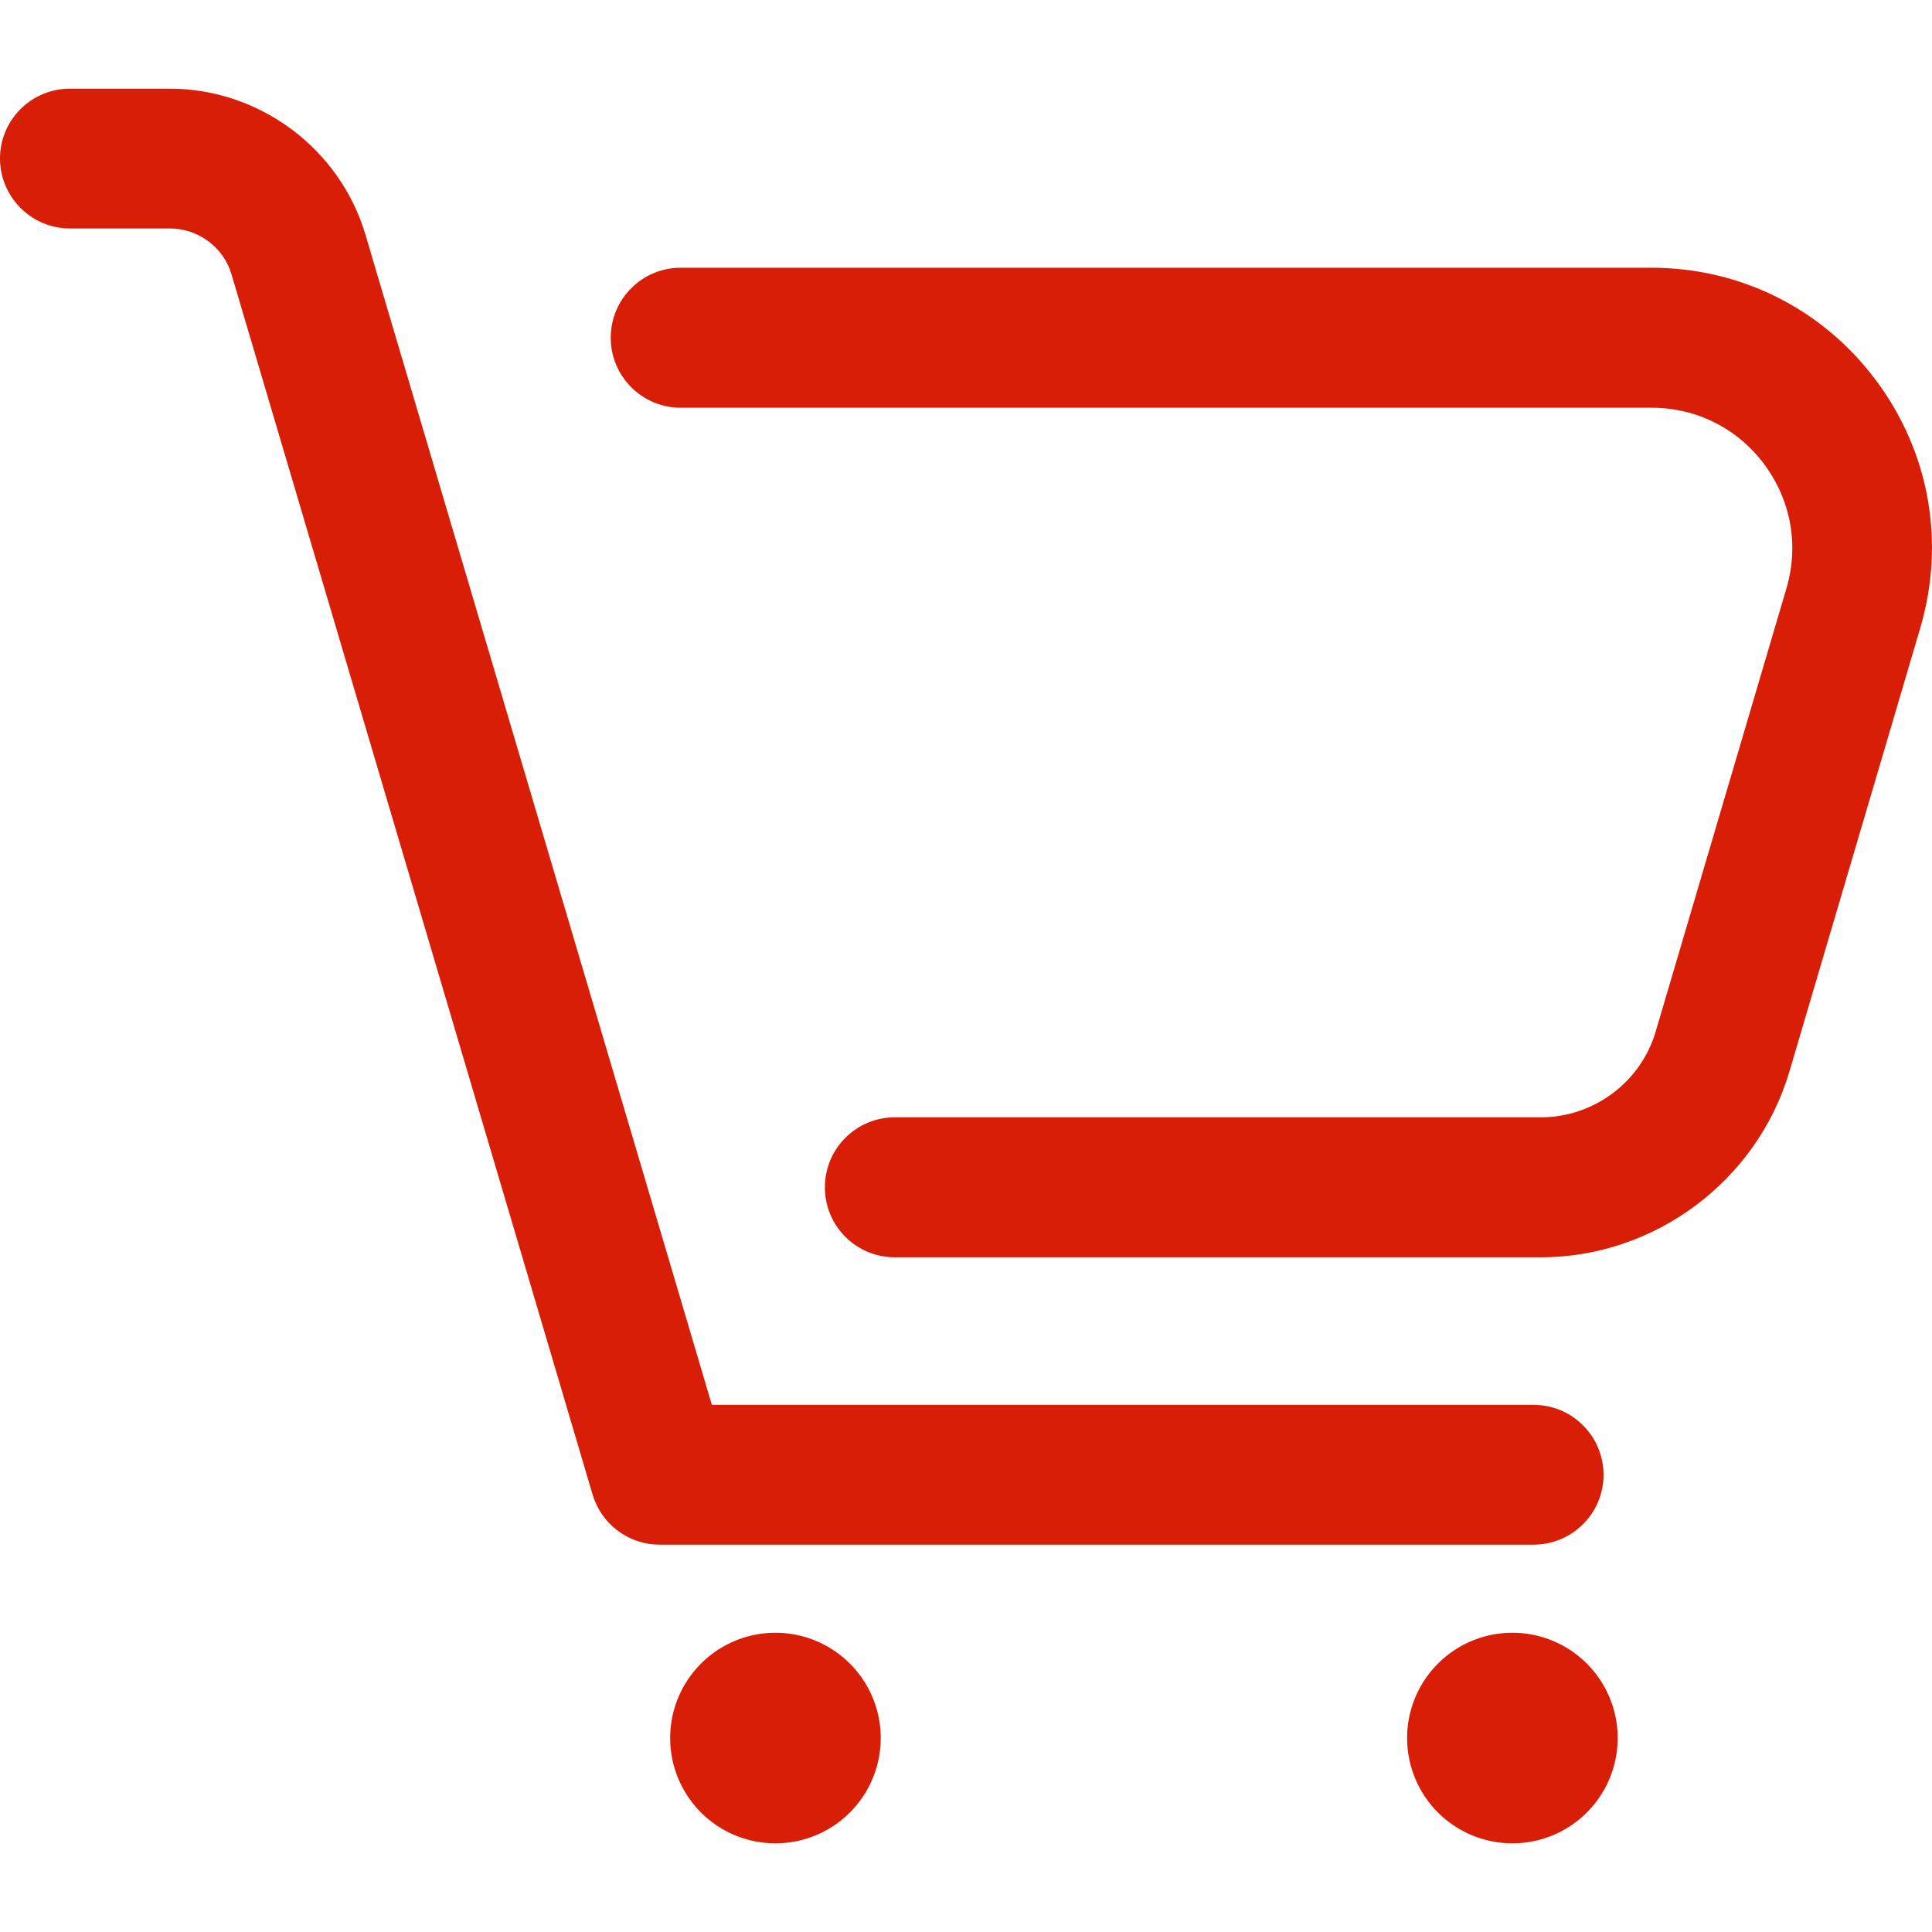 <?xml version="1.0" standalone="no"?><!DOCTYPE svg PUBLIC "-//W3C//DTD SVG 1.1//EN" "http://www.w3.org/Graphics/SVG/1.1/DTD/svg11.dtd"><svg t="1623915400516" class="icon" viewBox="0 0 1024 1024" version="1.1" xmlns="http://www.w3.org/2000/svg" p-id="4073" xmlns:xlink="http://www.w3.org/1999/xlink" width="44" height="44"><defs><style type="text/css"></style></defs><path d="M801.6 921.2m-55.8 0a55.8 55.8 0 1 0 111.6 0 55.8 55.8 0 1 0-111.6 0Z" p-id="4074" fill="#d81e06"></path><path d="M411 921.2m-55.8 0a55.8 55.8 0 1 0 111.6 0 55.8 55.8 0 1 0-111.6 0Z" p-id="4075" fill="#d81e06"></path><path d="M994.4 201.7c-28.3-38-71.8-59.8-119.2-59.8H360.8c-20.5 0-37.1 16.6-37.1 37.1s16.6 37.1 37.1 37.1h514.5c23.8 0 45.6 10.9 59.8 30 14.2 19.1 18.5 43.1 11.7 65.9l-69.3 234.9c-7.9 26.7-32.9 45.3-60.8 45.3H474.3c-20.5 0-37.1 16.6-37.1 37.1s16.6 37.1 37.1 37.1h342.3c60.4 0 114.6-40.4 131.8-98.4l69.3-234.9c13.5-45.6 5-93.4-23.3-131.4z" p-id="4076" fill="#d81e06"></path><path d="M849.9 781.7c0-20.5-16.6-37.1-37.1-37.1H377.3L193.7 124.4C180.2 78.8 137.6 47 90 47H37C16.6 47 0 63.6 0 84s16.6 37.1 37.1 37.1h53c15 0 28.4 10 32.6 24.3l191.4 646.8c4.7 15.7 19.1 26.5 35.5 26.5h463.2c20.5 0 37.1-16.6 37.1-37z" p-id="4077" fill="#d81e06"></path></svg>
